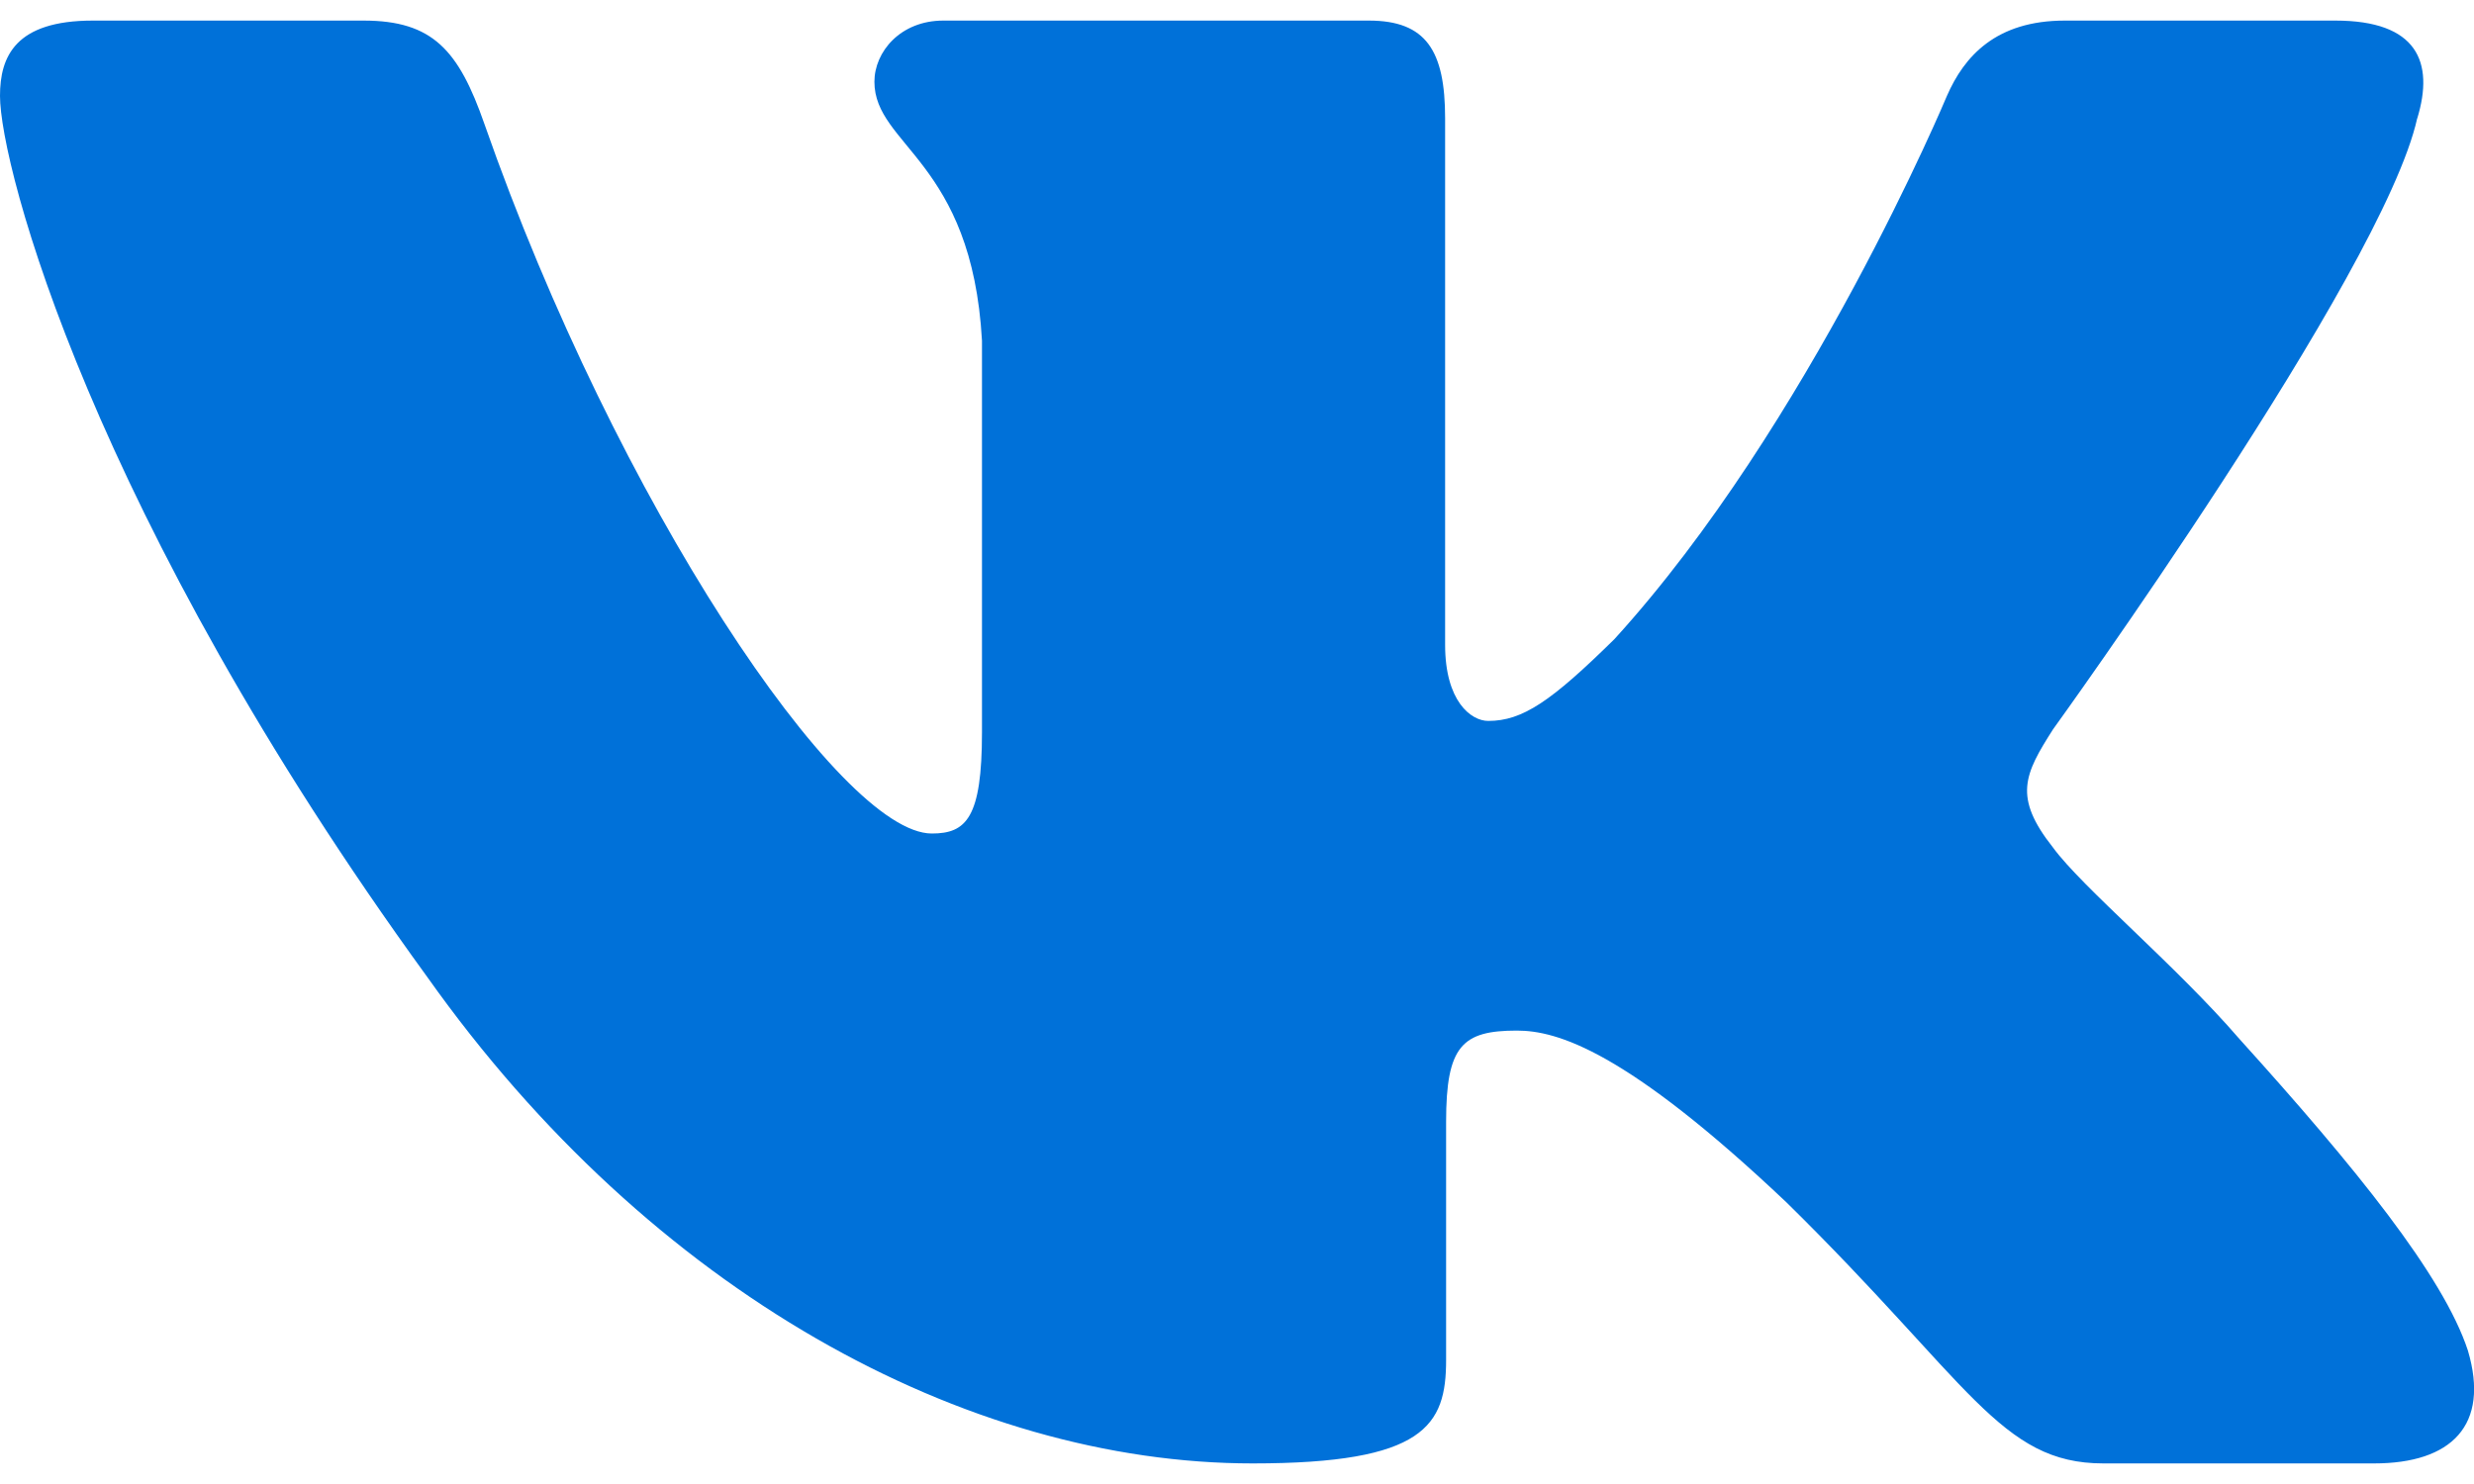 <svg width="25" height="15" viewBox="0 0 25 15" fill="none" xmlns="http://www.w3.org/2000/svg">
<path fill-rule="evenodd" clip-rule="evenodd" d="M24.427 1.196C24.6 0.627 24.427 0.208 23.599 0.208H20.865C20.169 0.208 19.848 0.57 19.674 0.969C19.674 0.969 18.283 4.298 16.314 6.46C15.676 7.088 15.386 7.287 15.039 7.287C14.865 7.287 14.603 7.088 14.603 6.518V1.196C14.603 0.513 14.412 0.208 13.832 0.208H9.532C9.098 0.208 8.836 0.525 8.836 0.826C8.836 1.473 9.822 1.623 9.923 3.444V7.4C9.923 8.268 9.764 8.425 9.416 8.425C8.489 8.425 6.233 5.08 4.895 1.253C4.635 0.508 4.373 0.208 3.674 0.208H0.938C0.156 0.208 0 0.57 0 0.969C0 1.679 0.927 5.208 4.318 9.876C6.578 13.064 9.76 14.792 12.659 14.792C14.398 14.792 14.613 14.408 14.613 13.747V11.338C14.613 10.57 14.777 10.417 15.328 10.417C15.734 10.417 16.429 10.617 18.052 12.153C19.906 13.975 20.212 14.792 21.255 14.792H23.99C24.771 14.792 25.163 14.408 24.938 13.65C24.69 12.896 23.804 11.801 22.63 10.502C21.993 9.763 21.037 8.966 20.746 8.567C20.341 8.055 20.456 7.827 20.746 7.372C20.746 7.372 24.079 2.761 24.426 1.196H24.427Z" fill="#0071D9"/>
</svg>
